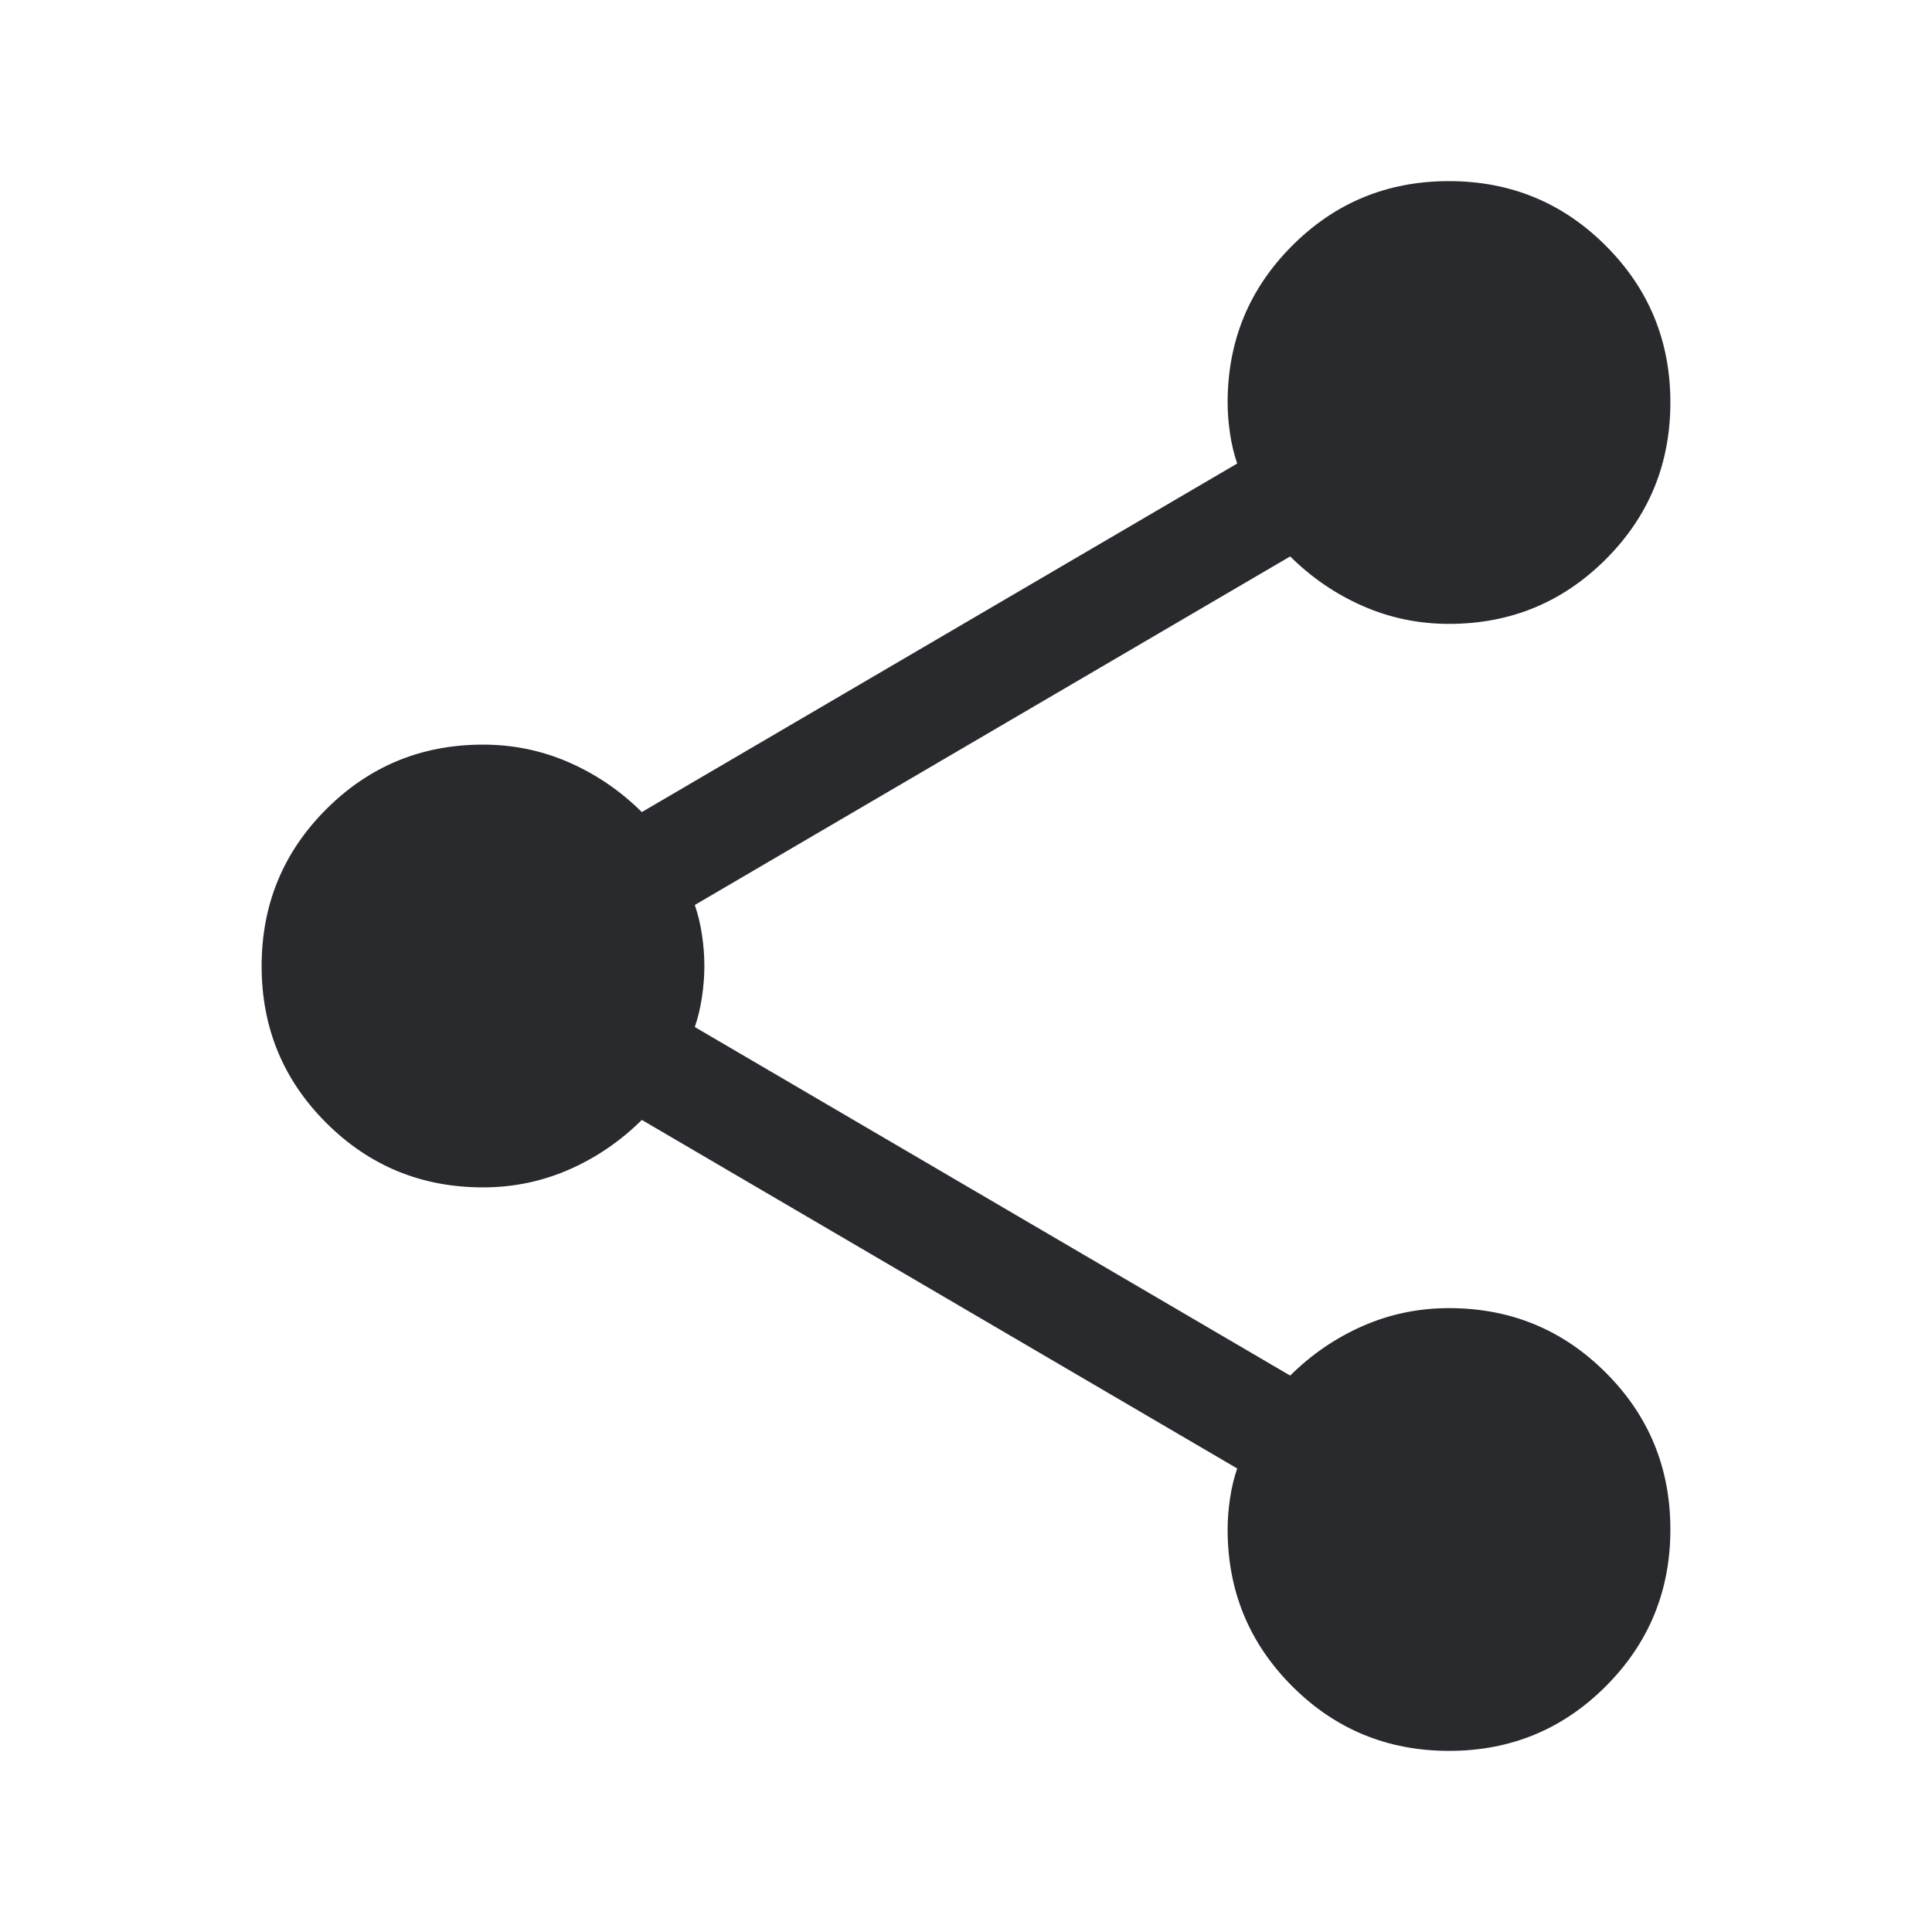 <svg width="24" height="24" viewBox="0 0 24 24" fill="none" xmlns="http://www.w3.org/2000/svg">
<mask id="mask0_503_6901" style="mask-type:alpha" maskUnits="userSpaceOnUse" x="0" y="0" width="24" height="24">
<rect width="24" height="24" fill="#D9D9D9"/>
</mask>
<g mask="url(#mask0_503_6901)">
<path d="M18.001 21.75C17.238 21.75 16.588 21.483 16.053 20.948C15.518 20.413 15.25 19.764 15.25 19C15.25 18.875 15.26 18.746 15.28 18.612C15.3 18.478 15.33 18.355 15.369 18.242L7.973 13.912C7.709 14.174 7.408 14.38 7.071 14.528C6.734 14.676 6.377 14.75 6 14.75C5.236 14.75 4.587 14.483 4.052 13.948C3.517 13.414 3.25 12.765 3.25 12.001C3.25 11.238 3.517 10.588 4.052 10.053C4.587 9.518 5.236 9.25 6 9.25C6.377 9.25 6.734 9.324 7.071 9.472C7.408 9.62 7.709 9.826 7.973 10.088L15.369 5.758C15.33 5.645 15.3 5.522 15.28 5.388C15.26 5.254 15.25 5.125 15.25 5C15.25 4.236 15.517 3.587 16.052 3.052C16.586 2.517 17.235 2.25 17.999 2.25C18.762 2.25 19.412 2.517 19.947 3.052C20.482 3.586 20.75 4.235 20.75 4.999C20.75 5.762 20.483 6.412 19.948 6.947C19.413 7.482 18.764 7.75 18 7.75C17.623 7.75 17.266 7.676 16.929 7.528C16.592 7.38 16.291 7.174 16.027 6.912L8.631 11.242C8.67 11.355 8.7 11.478 8.72 11.611C8.74 11.745 8.75 11.874 8.75 11.998C8.75 12.122 8.74 12.252 8.72 12.386C8.7 12.521 8.67 12.645 8.631 12.758L16.027 17.088C16.291 16.826 16.592 16.62 16.929 16.472C17.266 16.324 17.623 16.25 18 16.25C18.764 16.25 19.413 16.517 19.948 17.052C20.483 17.586 20.75 18.235 20.75 18.999C20.75 19.762 20.483 20.412 19.948 20.947C19.414 21.482 18.765 21.75 18.001 21.75Z" fill="#292A2E"/>
</g>
</svg>
